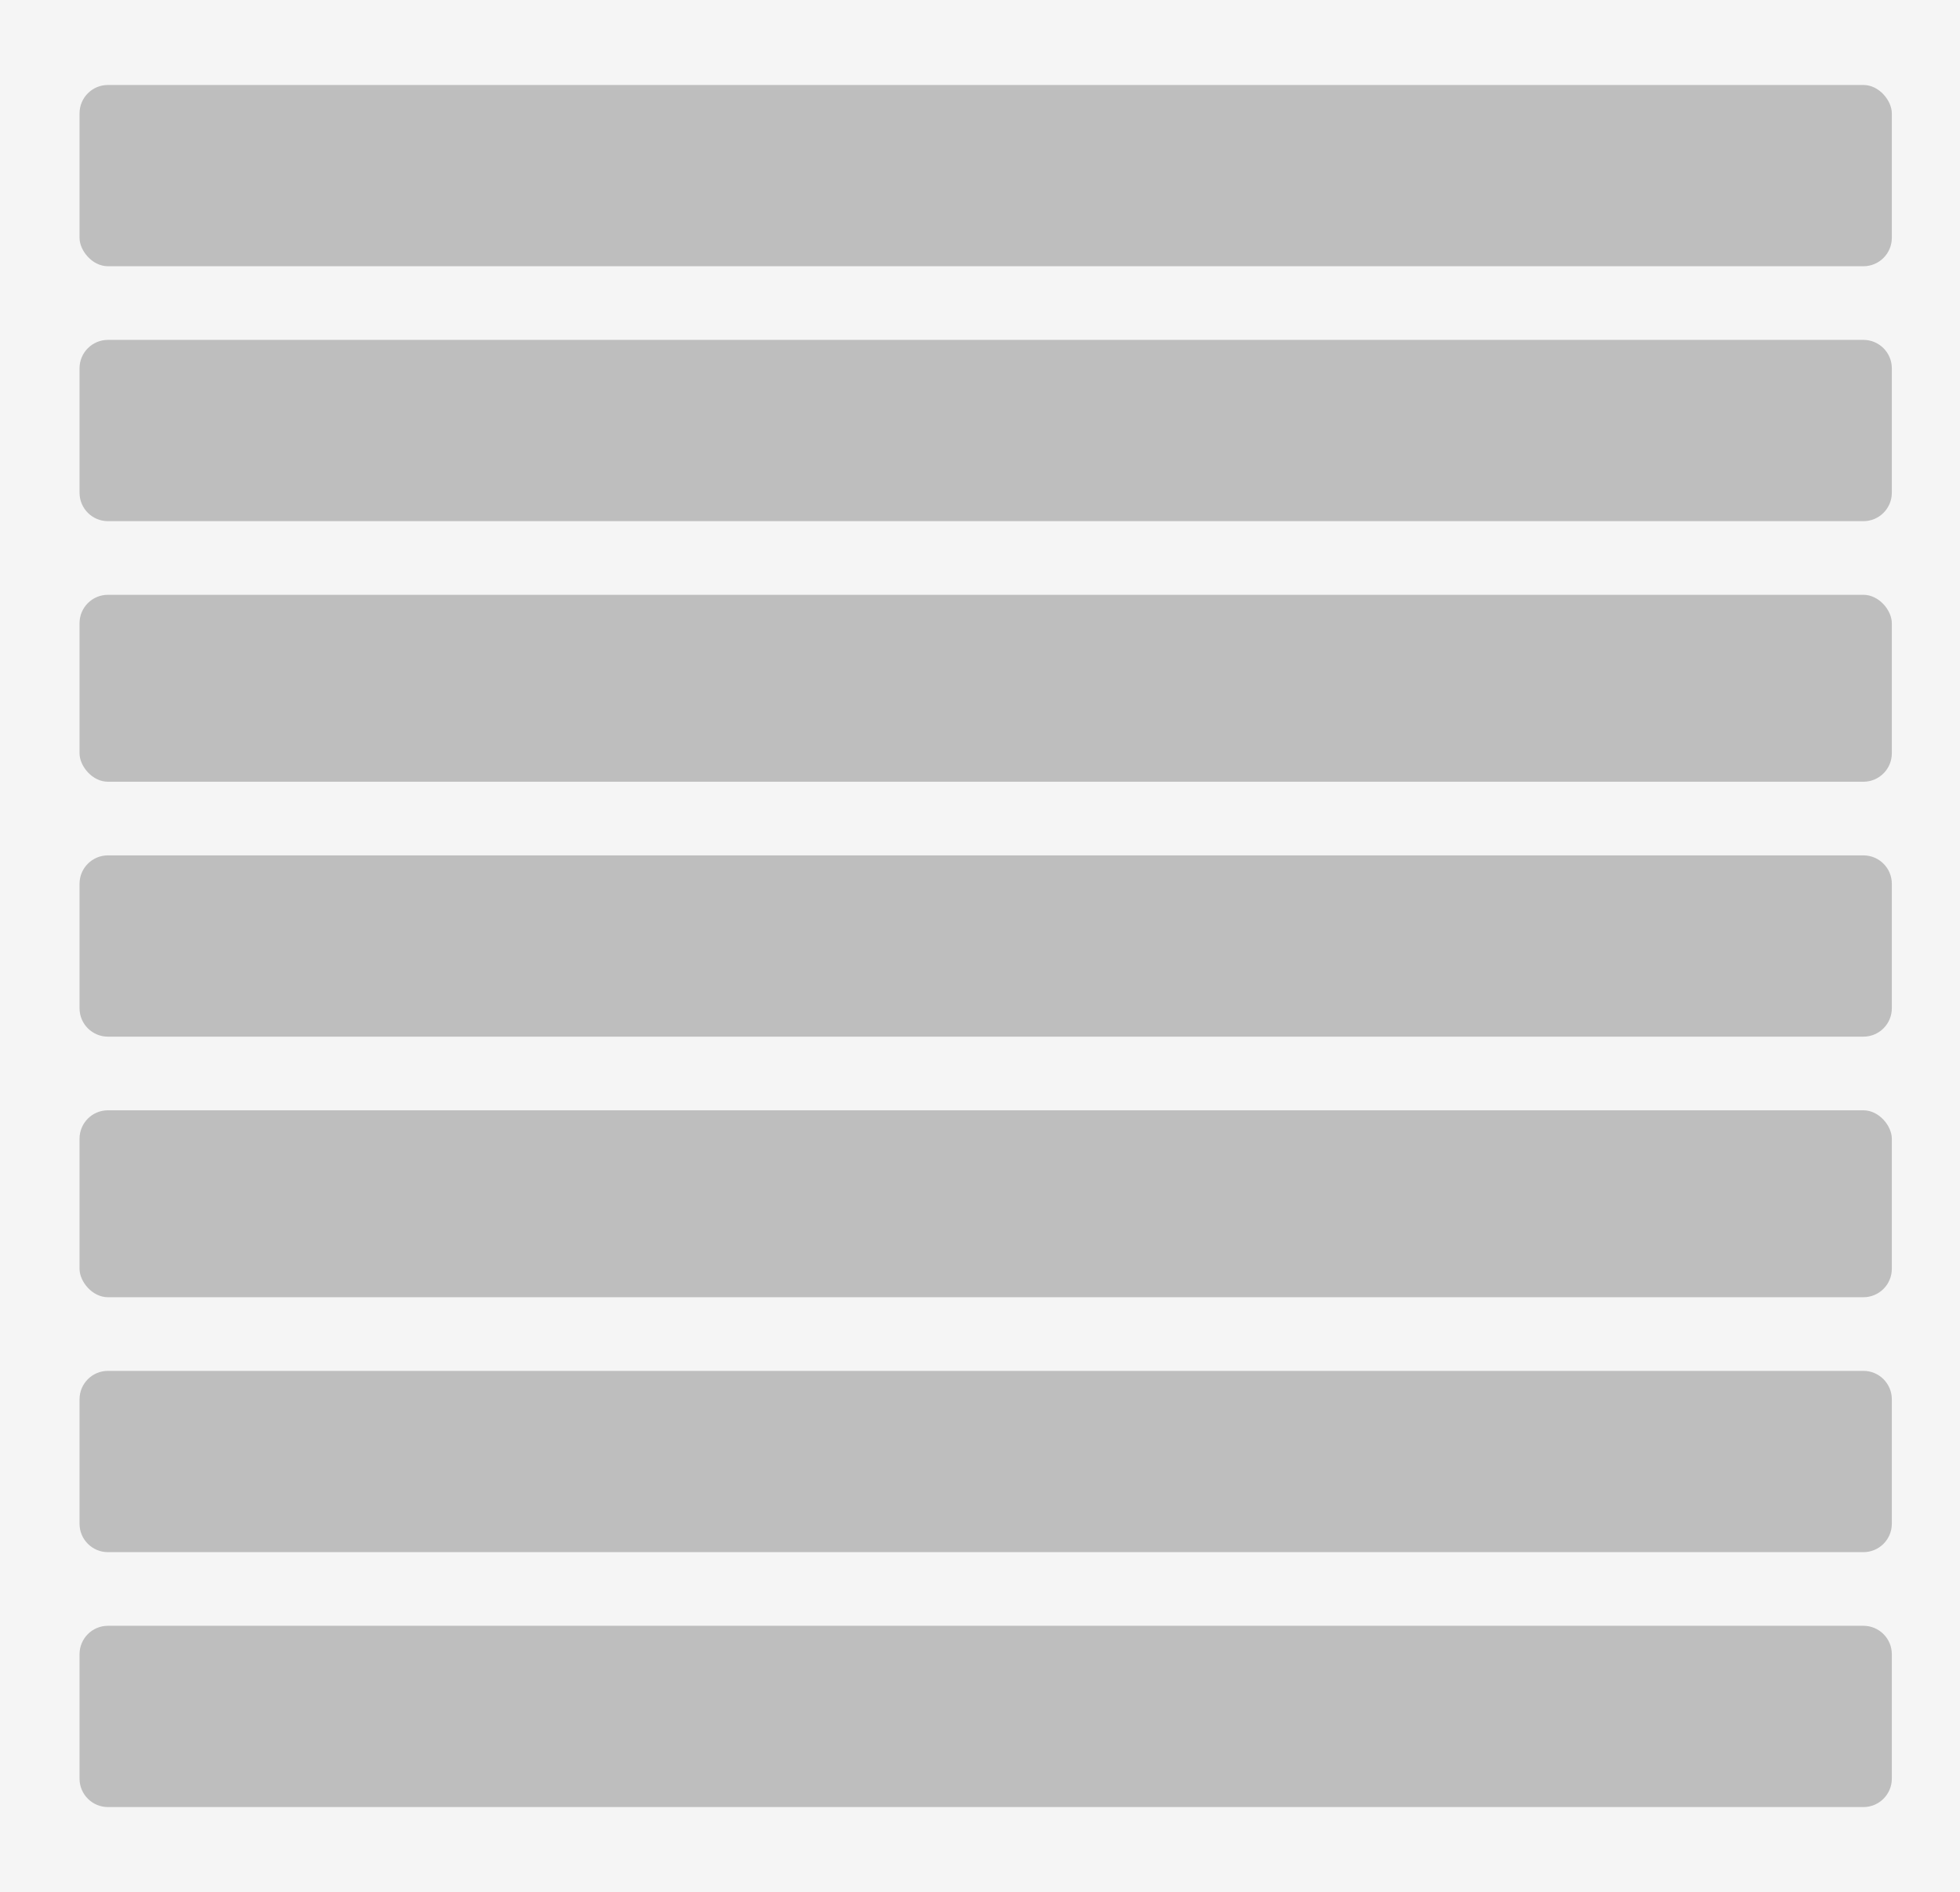 <svg width="345" height="333" viewBox="0 0 345 333" fill="none" xmlns="http://www.w3.org/2000/svg">
<rect width="345" height="333" fill="#F5F5F5"/>
<rect x="14" y="14.955" width="319" height="31.904" rx="5" fill="#BEBEBE"/>
<path d="M14 64.82C14 62.059 16.239 59.82 19 59.82H328C330.761 59.82 333 62.059 333 64.82V86.725C333 89.486 330.761 91.725 328 91.725H19C16.239 91.725 14 89.486 14 86.725V64.82Z" fill="#BEBEBE"/>
<rect x="14" y="195.413" width="319" height="32.901" rx="5" fill="#BEBEBE"/>
<path d="M14 246.275C14 243.514 16.239 241.275 19 241.275H328C330.761 241.275 333 243.514 333 246.275V268.18C333 270.941 330.761 273.18 328 273.18H19C16.239 273.18 14 270.941 14 268.18V246.275Z" fill="#BEBEBE"/>
<path d="M14 291.141C14 288.379 16.239 286.141 19 286.141H328C330.761 286.141 333 288.379 333 291.141V313.045C333 315.806 330.761 318.045 328 318.045H19C16.239 318.045 14 315.806 14 313.045V291.141Z" fill="#BEBEBE"/>
<rect x="14" y="104.686" width="319" height="32.901" rx="5" fill="#BEBEBE"/>
<path d="M14 155.548C14 152.786 16.239 150.548 19 150.548H328C330.761 150.548 333 152.786 333 155.548V177.452C333 180.214 330.761 182.452 328 182.452H19C16.239 182.452 14 180.214 14 177.452V155.548Z" fill="#BEBEBE"/>
</svg>
